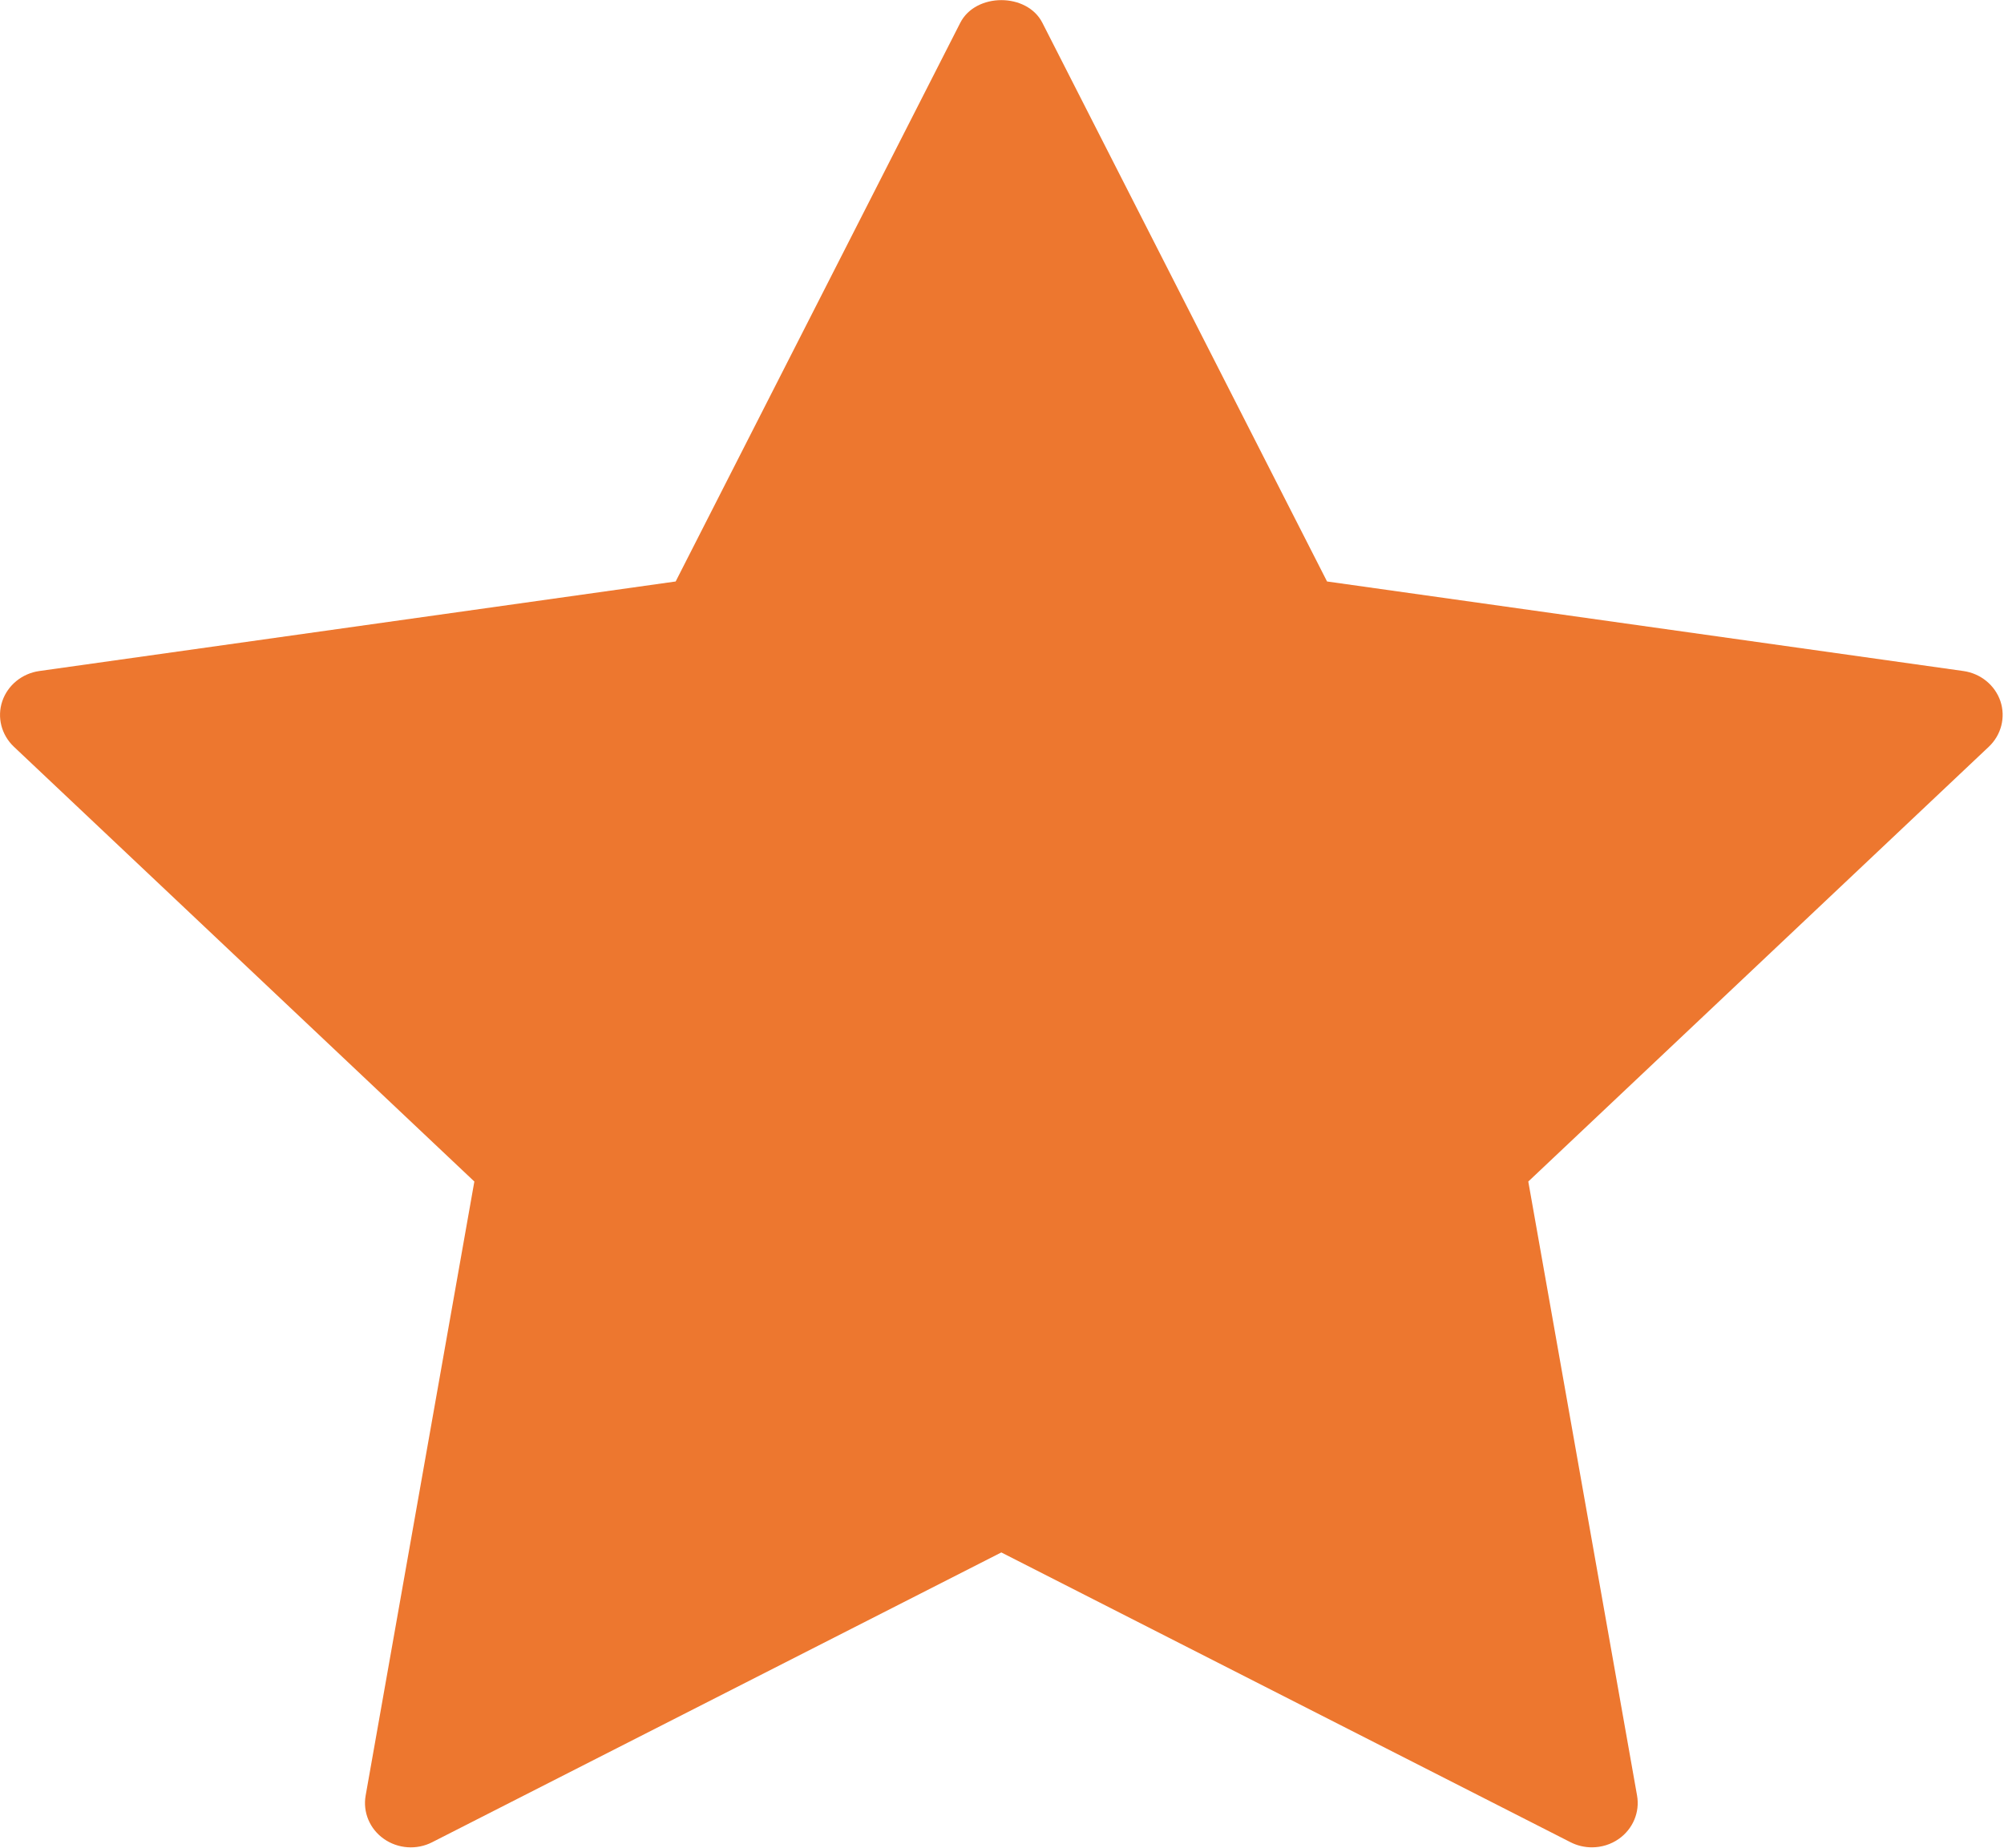 <?xml version="1.0" standalone="no"?><!DOCTYPE svg PUBLIC "-//W3C//DTD SVG 1.1//EN" "http://www.w3.org/Graphics/SVG/1.1/DTD/svg11.dtd"><svg class="icon" width="64px" height="59.04px" viewBox="0 0 1110 1024" version="1.1" xmlns="http://www.w3.org/2000/svg"><path fill="#ed772f" d="M881.743 1023.52C877.699 1023.52 873.656 1022.595 869.955 1020.71L554.625 860.133 239.329 1020.71C230.831 1025.062 220.413 1024.343 212.6 1018.826 204.787 1013.343 200.881 1004.022 202.526 994.804L262.734 654.63 7.68 413.729C0.758 407.184-1.743 397.418 1.238 388.543 4.254 379.633 12.169 373.156 21.73 371.786L374.24 322.166 531.871 12.662C540.404-4.129 568.88-4.129 577.378 12.662L735.043 322.166 1087.554 371.786C1097.114 373.156 1105.03 379.633 1108.046 388.543 1110.993 397.418 1108.525 407.184 1101.603 413.729L846.516 654.63 906.758 994.804C908.403 1004.022 904.462 1013.343 896.683 1018.826 892.263 1021.944 887.02 1023.52 881.743 1023.52Z" /></svg>